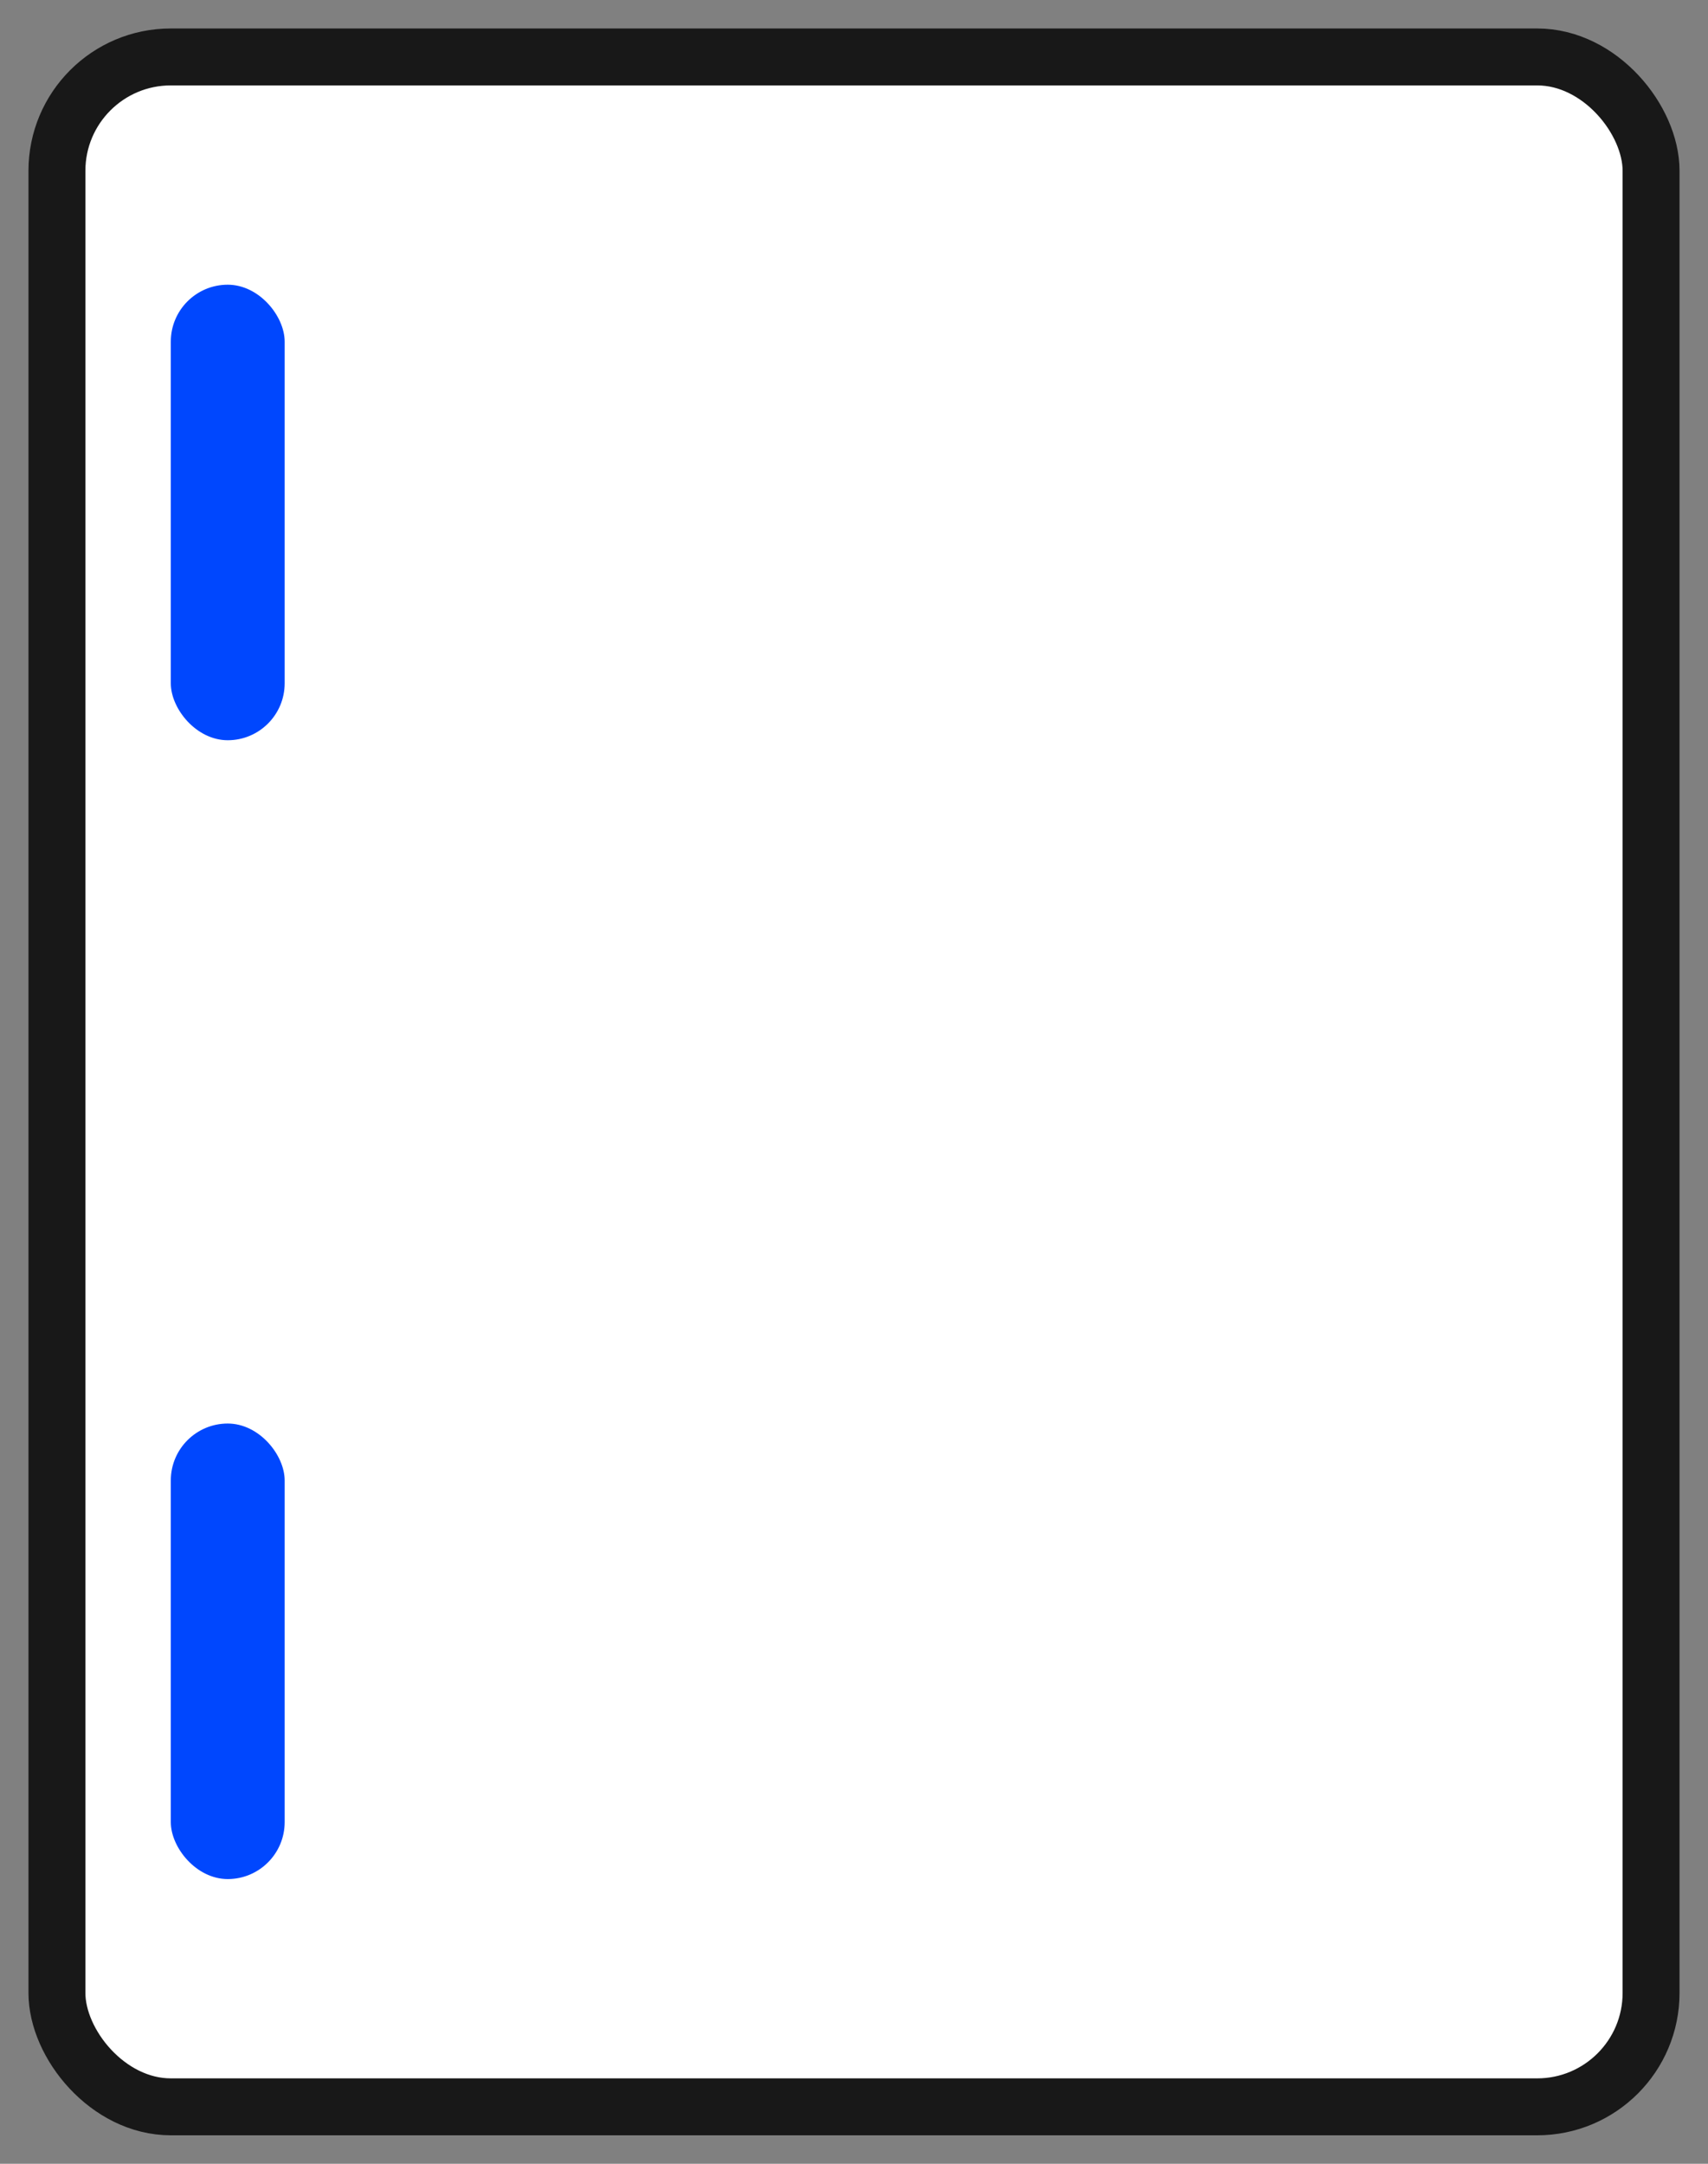 <svg width="30" height="38" viewBox="0 0 30 38" fill="none" xmlns="http://www.w3.org/2000/svg">
<rect x="0" y="0" width="30" height="38" fill="#808080" stroke="none"/>
<rect x="1" y="1" width="28" height="36" rx="2" fill="white" stroke="#181818"/>
<rect x="3" y="5" width="2" height="8" rx="1" fill="#0047FE"/>
<rect x="3" y="25" width="2" height="8" rx="1" fill="#0047FE"/>
</svg>
